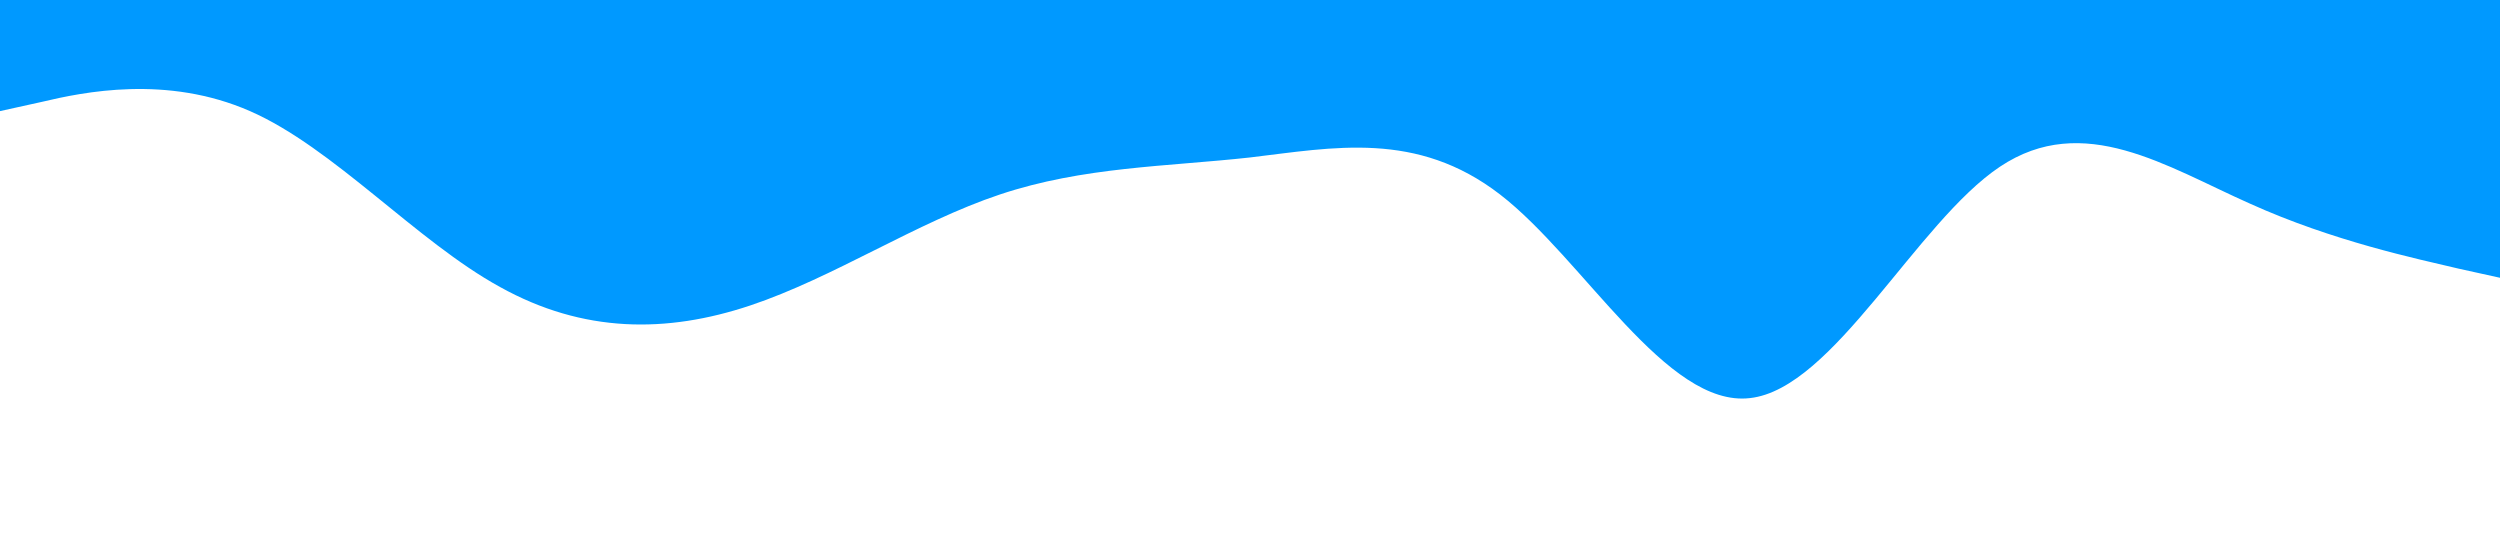 <?xml version="1.0" standalone="no"?><svg xmlns="http://www.w3.org/2000/svg" viewBox="0 0 1440 320"><path fill="#0099ff" fill-opacity="1" d="M0,64L24,58.7C48,53,96,43,144,64C192,85,240,139,288,165.3C336,192,384,192,432,176C480,160,528,128,576,112C624,96,672,96,720,90.7C768,85,816,75,864,112C912,149,960,235,1008,229.3C1056,224,1104,128,1152,96C1200,64,1248,96,1296,117.3C1344,139,1392,149,1416,154.7L1440,160L1440,0L1416,0C1392,0,1344,0,1296,0C1248,0,1200,0,1152,0C1104,0,1056,0,1008,0C960,0,912,0,864,0C816,0,768,0,720,0C672,0,624,0,576,0C528,0,480,0,432,0C384,0,336,0,288,0C240,0,192,0,144,0C96,0,48,0,24,0L0,0Z"></path></svg>